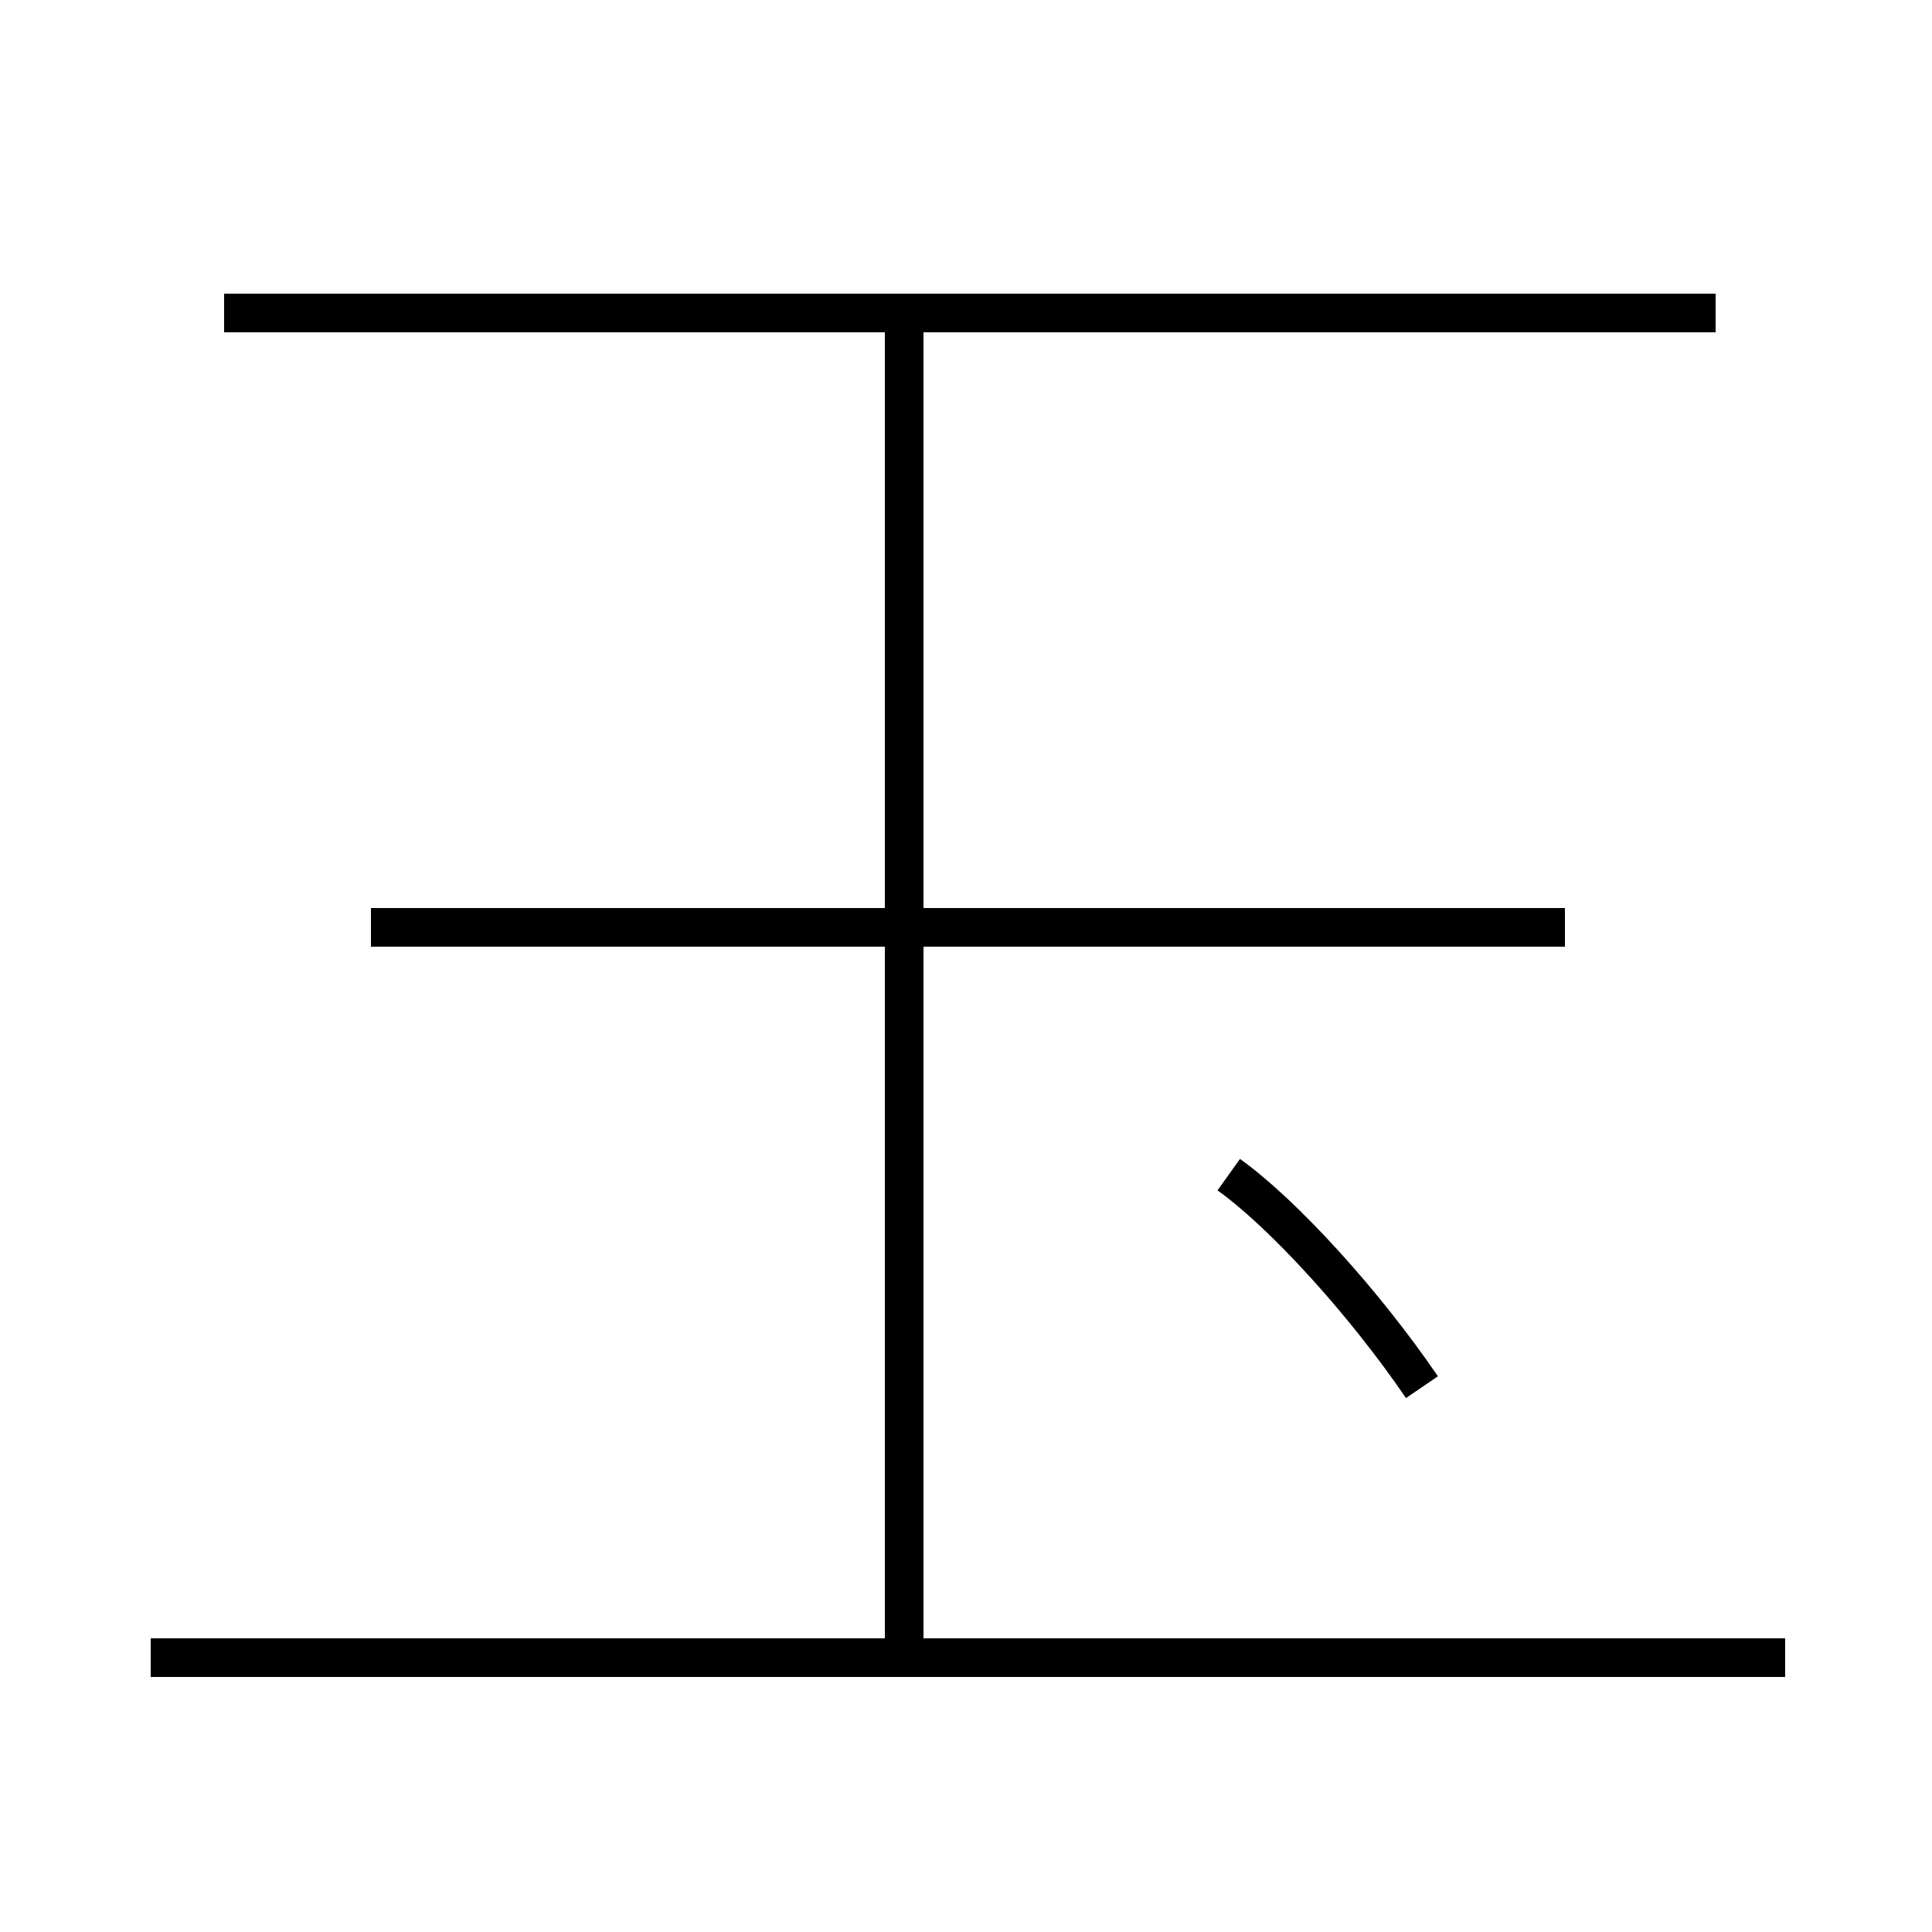 <?xml version='1.0' encoding='utf8'?>
<svg viewBox="0.0 -44.0 50.0 50.0" version="1.1" xmlns="http://www.w3.org/2000/svg">
<rect x="0.0" y="-44.0" width="50.0" height="50.0" fill="#808080" stroke="none"/>
<rect x="-1000" y="-1000" width="2000" height="2000" stroke="white" fill="white"/>
<g style="fill:none; stroke:#000000;  stroke-width:1">
<path d="M 46.2 1.1 L 3.9 1.1 M 40.5 20.0 L 9.6 20.0 M 44.4 35.9 L 5.8 35.9 M 36.8 8.1 C 35.3 10.3 33.2 12.6 31.8 13.6 M 23.4 1.2 L 23.4 35.4 " transform="scale(1, -1)" />
</g>
</svg>